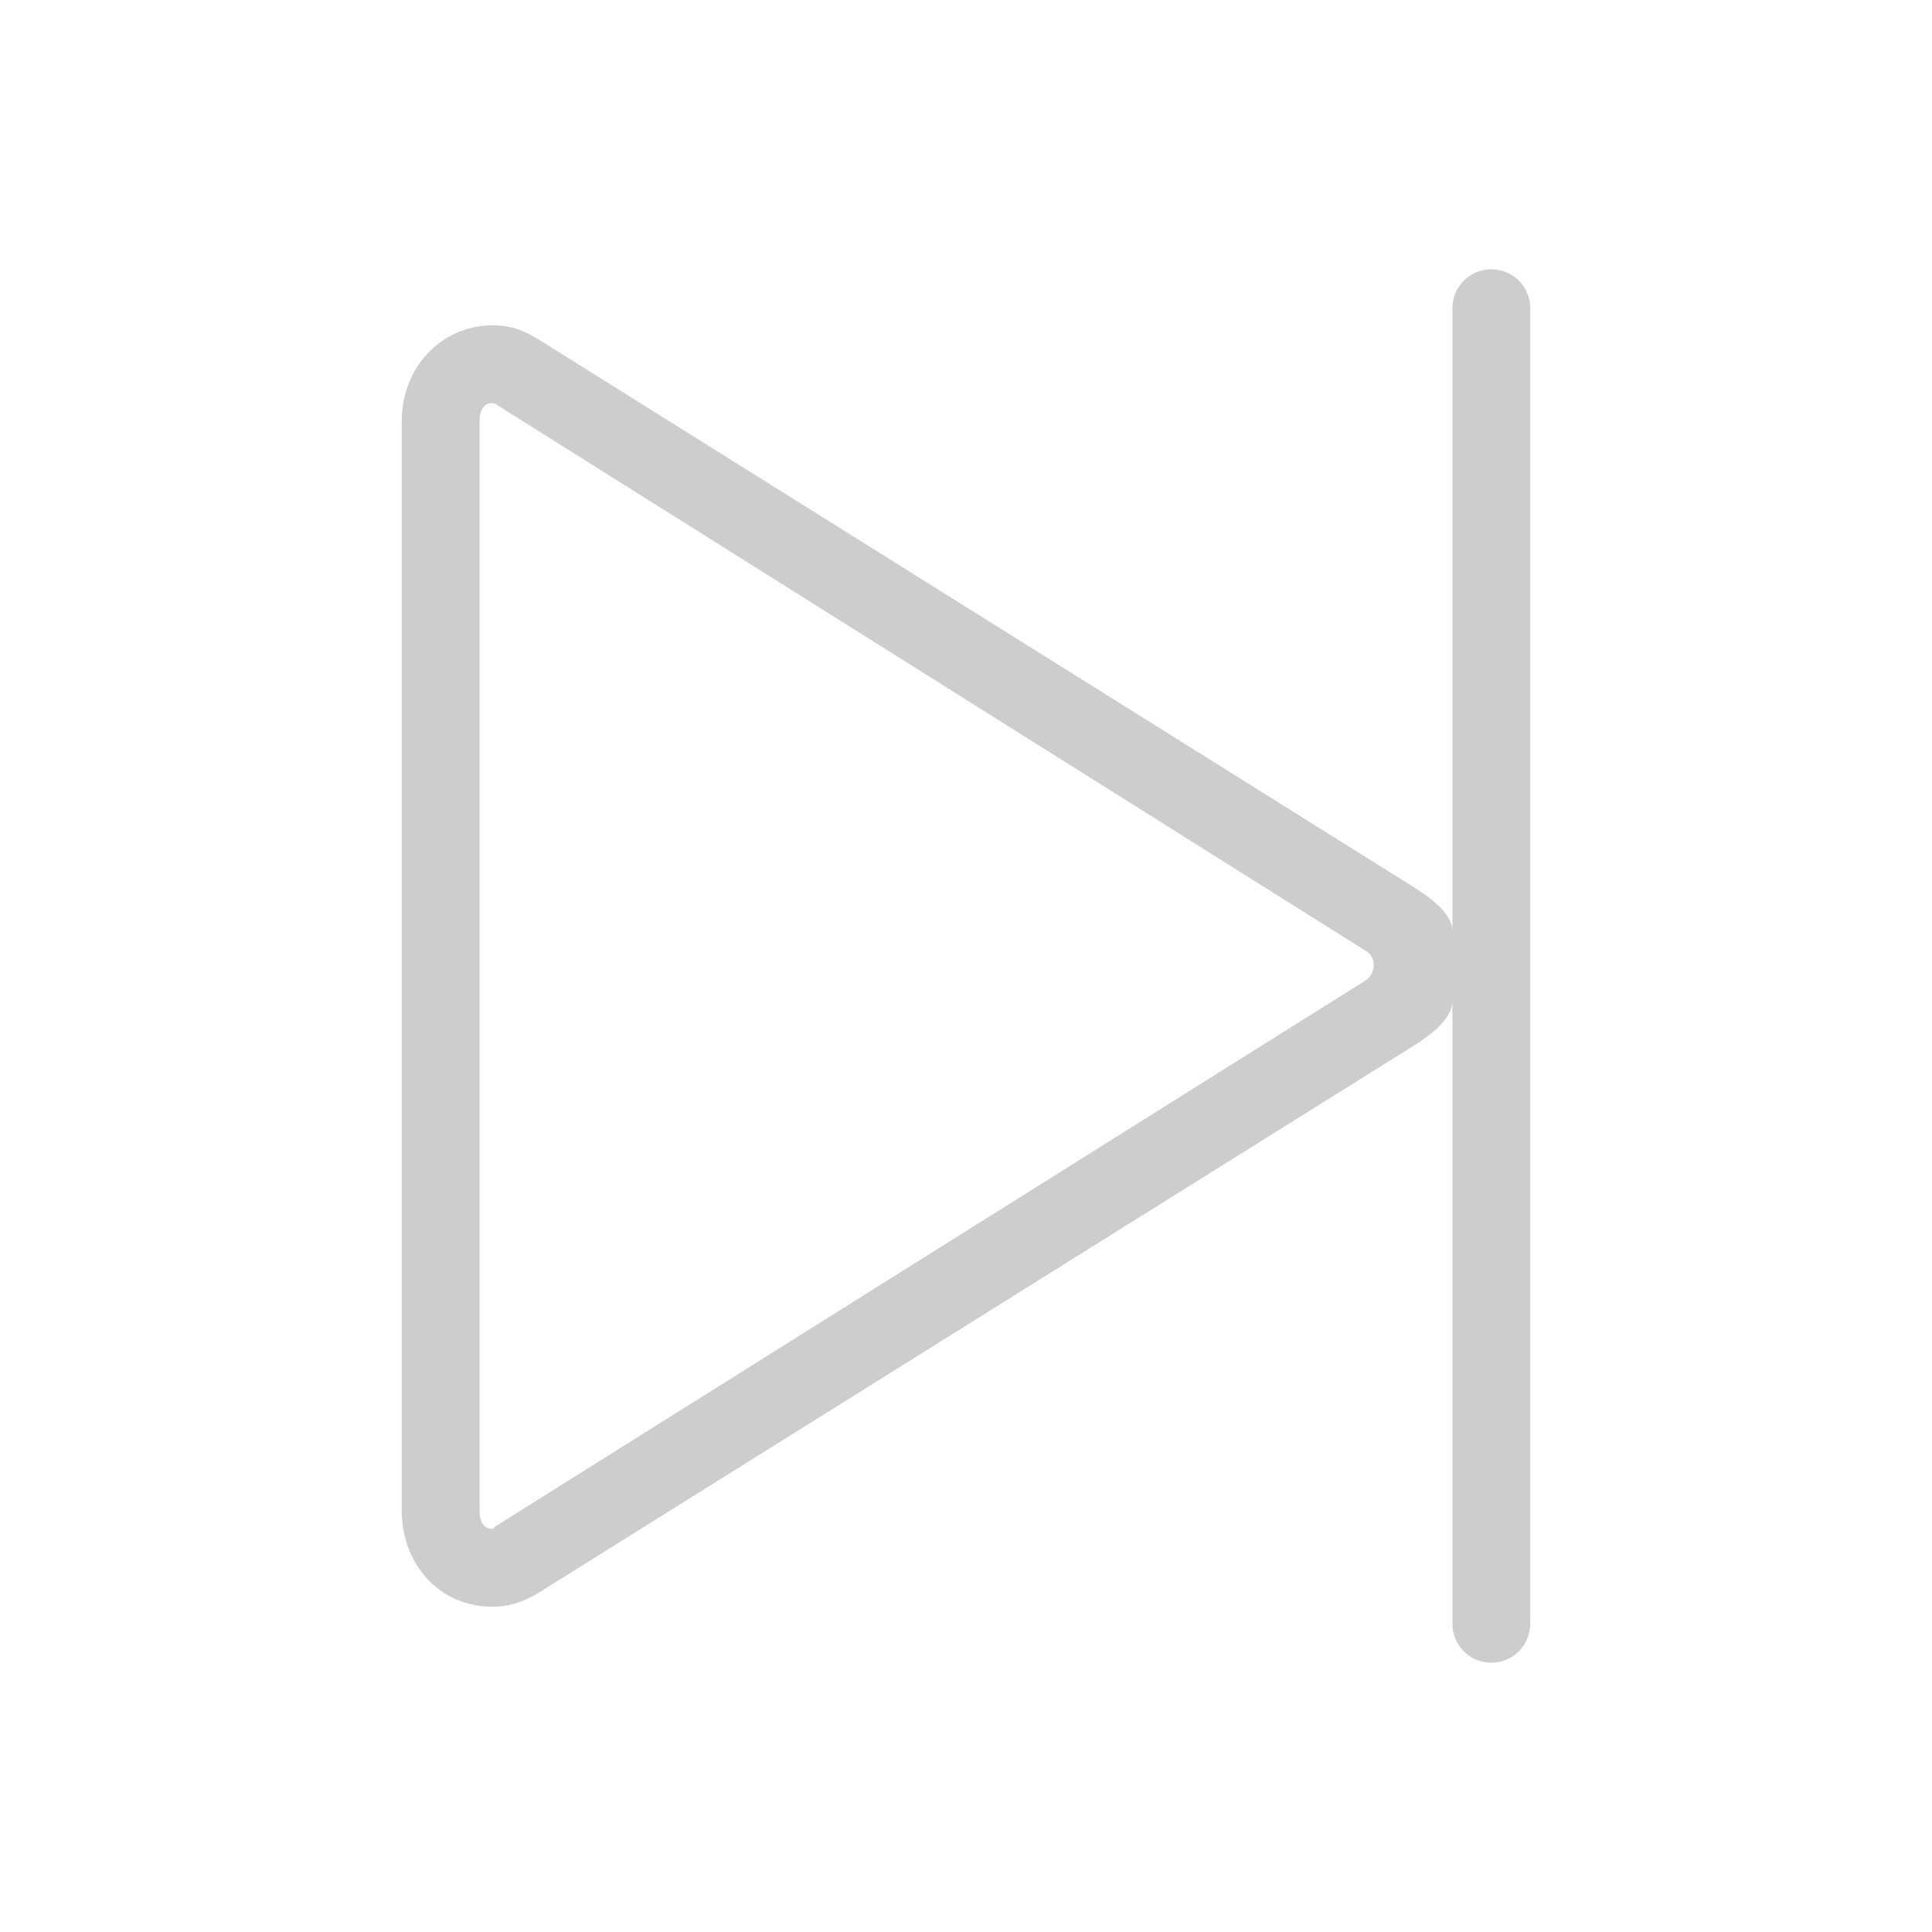<?xml version="1.0" standalone="no"?><!DOCTYPE svg PUBLIC "-//W3C//DTD SVG 1.1//EN" "http://www.w3.org/Graphics/SVG/1.1/DTD/svg11.dtd"><svg t="1500973511103" class="icon" style="" viewBox="0 0 1024 1024" version="1.1" xmlns="http://www.w3.org/2000/svg" p-id="1401" xmlns:xlink="http://www.w3.org/1999/xlink" width="200" height="200"><defs><style type="text/css"></style></defs><path d="M790.431 881.272c11.4 0 20.625-9.224 20.625-20.625L811.056 163.352c0-11.4-9.225-20.624-20.625-20.624s-20.625 9.224-20.625 20.624l0 330.113c0-9.849-12.87-18.49-22.196-24.331L285.935 180.21c-8.116-5.095-15.146-7.775-24.573-7.775-27.956 0-48.419 22.719-48.419 50.655L212.944 800.91c0 27.915 19.879 50.675 47.834 50.675 9.427 0 17.282-2.699 25.398-7.816l462.159-288.913c9.325-5.842 21.47-14.481 21.47-24.33l0 330.122C769.806 872.048 779.031 881.272 790.431 881.272zM723.32 519.95L262.834 808.844c-1.571 0.966-0.363 1.491-2.055 1.491-3.807 0-6.586-3.02-6.586-9.425L254.193 223.091c0-6.445 2.779-9.406 6.586-9.406 1.692 0 1.914 0.503 3.485 1.471l459.742 288.904c3.825 2.397 4.067 6.003 4.067 7.956C728.073 513.949 727.126 517.554 723.32 519.95z" p-id="1402" fill="#cdcdcd"></path></svg>